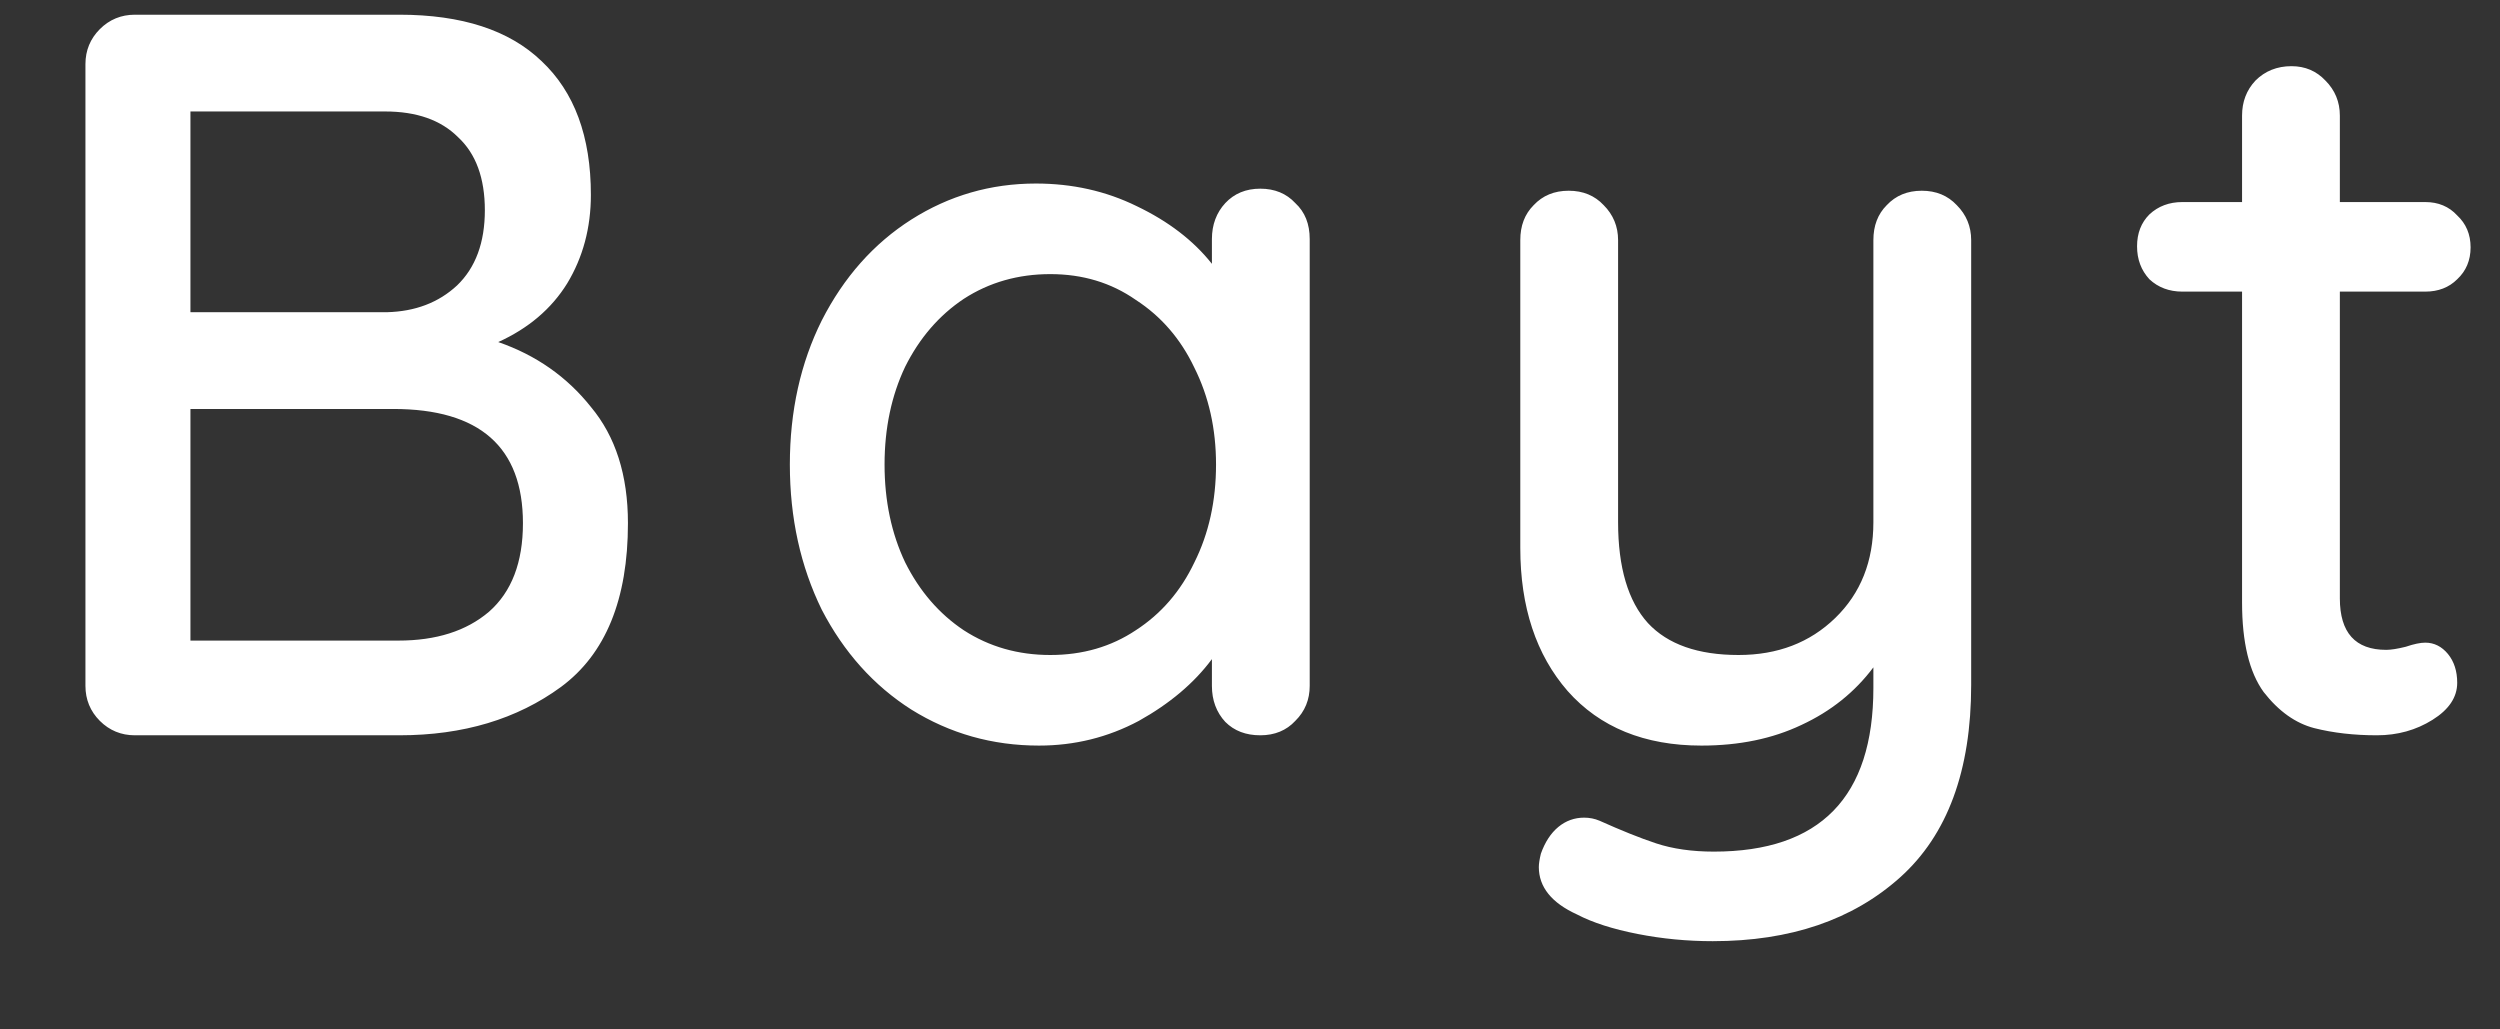 <svg width="17" height="7" viewBox="0 0 17 7" fill="none" xmlns="http://www.w3.org/2000/svg">
<rect x="0" y="0" width="17" height="7" fill="#333333" stroke="none"/>
<path d="M3.388 2.326C3.645 2.415 3.855 2.562 4.018 2.767C4.186 2.968 4.27 3.231 4.27 3.558C4.27 4.076 4.118 4.447 3.815 4.671C3.516 4.89 3.15 5 2.716 5H0.917C0.824 5 0.744 4.967 0.679 4.902C0.614 4.837 0.581 4.757 0.581 4.664V0.436C0.581 0.343 0.614 0.263 0.679 0.198C0.744 0.133 0.824 0.1 0.917 0.1H2.716C3.141 0.1 3.463 0.205 3.682 0.415C3.906 0.625 4.018 0.928 4.018 1.325C4.018 1.549 3.964 1.75 3.857 1.927C3.75 2.1 3.593 2.233 3.388 2.326ZM3.297 1.43C3.297 1.211 3.236 1.045 3.115 0.933C2.998 0.816 2.833 0.758 2.618 0.758H1.295V2.123H2.632C2.823 2.118 2.982 2.058 3.108 1.941C3.234 1.82 3.297 1.649 3.297 1.43ZM2.709 4.356C2.966 4.356 3.171 4.291 3.325 4.16C3.479 4.025 3.556 3.824 3.556 3.558C3.556 3.04 3.262 2.781 2.674 2.781H1.295V4.356H2.709ZM8.57 1.283C8.668 1.283 8.748 1.316 8.808 1.381C8.874 1.442 8.906 1.523 8.906 1.626V4.664C8.906 4.757 8.874 4.837 8.808 4.902C8.748 4.967 8.668 5 8.57 5C8.472 5 8.393 4.97 8.332 4.909C8.272 4.844 8.241 4.762 8.241 4.664V4.482C8.12 4.645 7.954 4.785 7.744 4.902C7.534 5.014 7.308 5.07 7.065 5.07C6.748 5.07 6.459 4.988 6.197 4.825C5.941 4.662 5.738 4.435 5.588 4.146C5.444 3.852 5.371 3.523 5.371 3.159C5.371 2.795 5.444 2.468 5.588 2.179C5.738 1.885 5.941 1.656 6.197 1.493C6.454 1.33 6.736 1.248 7.044 1.248C7.292 1.248 7.52 1.299 7.73 1.402C7.945 1.505 8.115 1.635 8.241 1.794V1.626C8.241 1.528 8.272 1.446 8.332 1.381C8.393 1.316 8.472 1.283 8.57 1.283ZM7.142 4.454C7.362 4.454 7.555 4.398 7.723 4.286C7.896 4.174 8.029 4.02 8.122 3.824C8.22 3.628 8.269 3.406 8.269 3.159C8.269 2.916 8.22 2.697 8.122 2.501C8.029 2.305 7.896 2.151 7.723 2.039C7.555 1.922 7.362 1.864 7.142 1.864C6.923 1.864 6.727 1.92 6.554 2.032C6.386 2.144 6.253 2.298 6.155 2.494C6.062 2.69 6.015 2.912 6.015 3.159C6.015 3.406 6.062 3.628 6.155 3.824C6.253 4.02 6.386 4.174 6.554 4.286C6.727 4.398 6.923 4.454 7.142 4.454ZM13.068 1.297C13.166 1.297 13.245 1.33 13.306 1.395C13.371 1.46 13.404 1.54 13.404 1.633V4.657C13.404 5.24 13.243 5.677 12.921 5.966C12.599 6.255 12.174 6.4 11.647 6.4C11.474 6.4 11.304 6.384 11.136 6.351C10.968 6.318 10.83 6.274 10.723 6.218C10.55 6.139 10.464 6.031 10.464 5.896C10.464 5.873 10.469 5.842 10.478 5.805C10.506 5.726 10.546 5.665 10.597 5.623C10.648 5.581 10.707 5.56 10.772 5.56C10.809 5.56 10.844 5.567 10.877 5.581C11.022 5.646 11.15 5.698 11.262 5.735C11.374 5.772 11.505 5.791 11.654 5.791C12.377 5.791 12.739 5.42 12.739 4.678V4.538C12.613 4.706 12.45 4.837 12.249 4.93C12.053 5.023 11.827 5.07 11.57 5.07C11.183 5.07 10.879 4.946 10.66 4.699C10.445 4.452 10.338 4.127 10.338 3.726V1.633C10.338 1.535 10.368 1.456 10.429 1.395C10.49 1.33 10.569 1.297 10.667 1.297C10.765 1.297 10.844 1.33 10.905 1.395C10.97 1.46 11.003 1.54 11.003 1.633V3.551C11.003 3.859 11.071 4.088 11.206 4.237C11.341 4.382 11.547 4.454 11.822 4.454C12.088 4.454 12.307 4.37 12.48 4.202C12.653 4.034 12.739 3.817 12.739 3.551V1.633C12.739 1.535 12.769 1.456 12.83 1.395C12.891 1.33 12.97 1.297 13.068 1.297ZM15.911 1.983V4.069C15.911 4.302 16.016 4.419 16.226 4.419C16.258 4.419 16.303 4.412 16.359 4.398C16.415 4.379 16.459 4.37 16.492 4.37C16.552 4.37 16.604 4.396 16.646 4.447C16.688 4.498 16.709 4.564 16.709 4.643C16.709 4.741 16.653 4.825 16.541 4.895C16.429 4.965 16.303 5 16.163 5C16.009 5 15.866 4.984 15.736 4.951C15.61 4.918 15.495 4.837 15.393 4.706C15.295 4.571 15.246 4.368 15.246 4.097V1.983H14.84C14.751 1.983 14.676 1.955 14.616 1.899C14.56 1.838 14.532 1.764 14.532 1.675C14.532 1.586 14.56 1.514 14.616 1.458C14.676 1.402 14.751 1.374 14.84 1.374H15.246V0.786C15.246 0.693 15.276 0.613 15.337 0.548C15.402 0.483 15.484 0.45 15.582 0.45C15.675 0.45 15.752 0.483 15.813 0.548C15.878 0.613 15.911 0.693 15.911 0.786V1.374H16.492C16.58 1.374 16.653 1.404 16.709 1.465C16.769 1.521 16.8 1.593 16.8 1.682C16.8 1.771 16.769 1.843 16.709 1.899C16.653 1.955 16.58 1.983 16.492 1.983H15.911Z" fill="white"/>
</svg>
